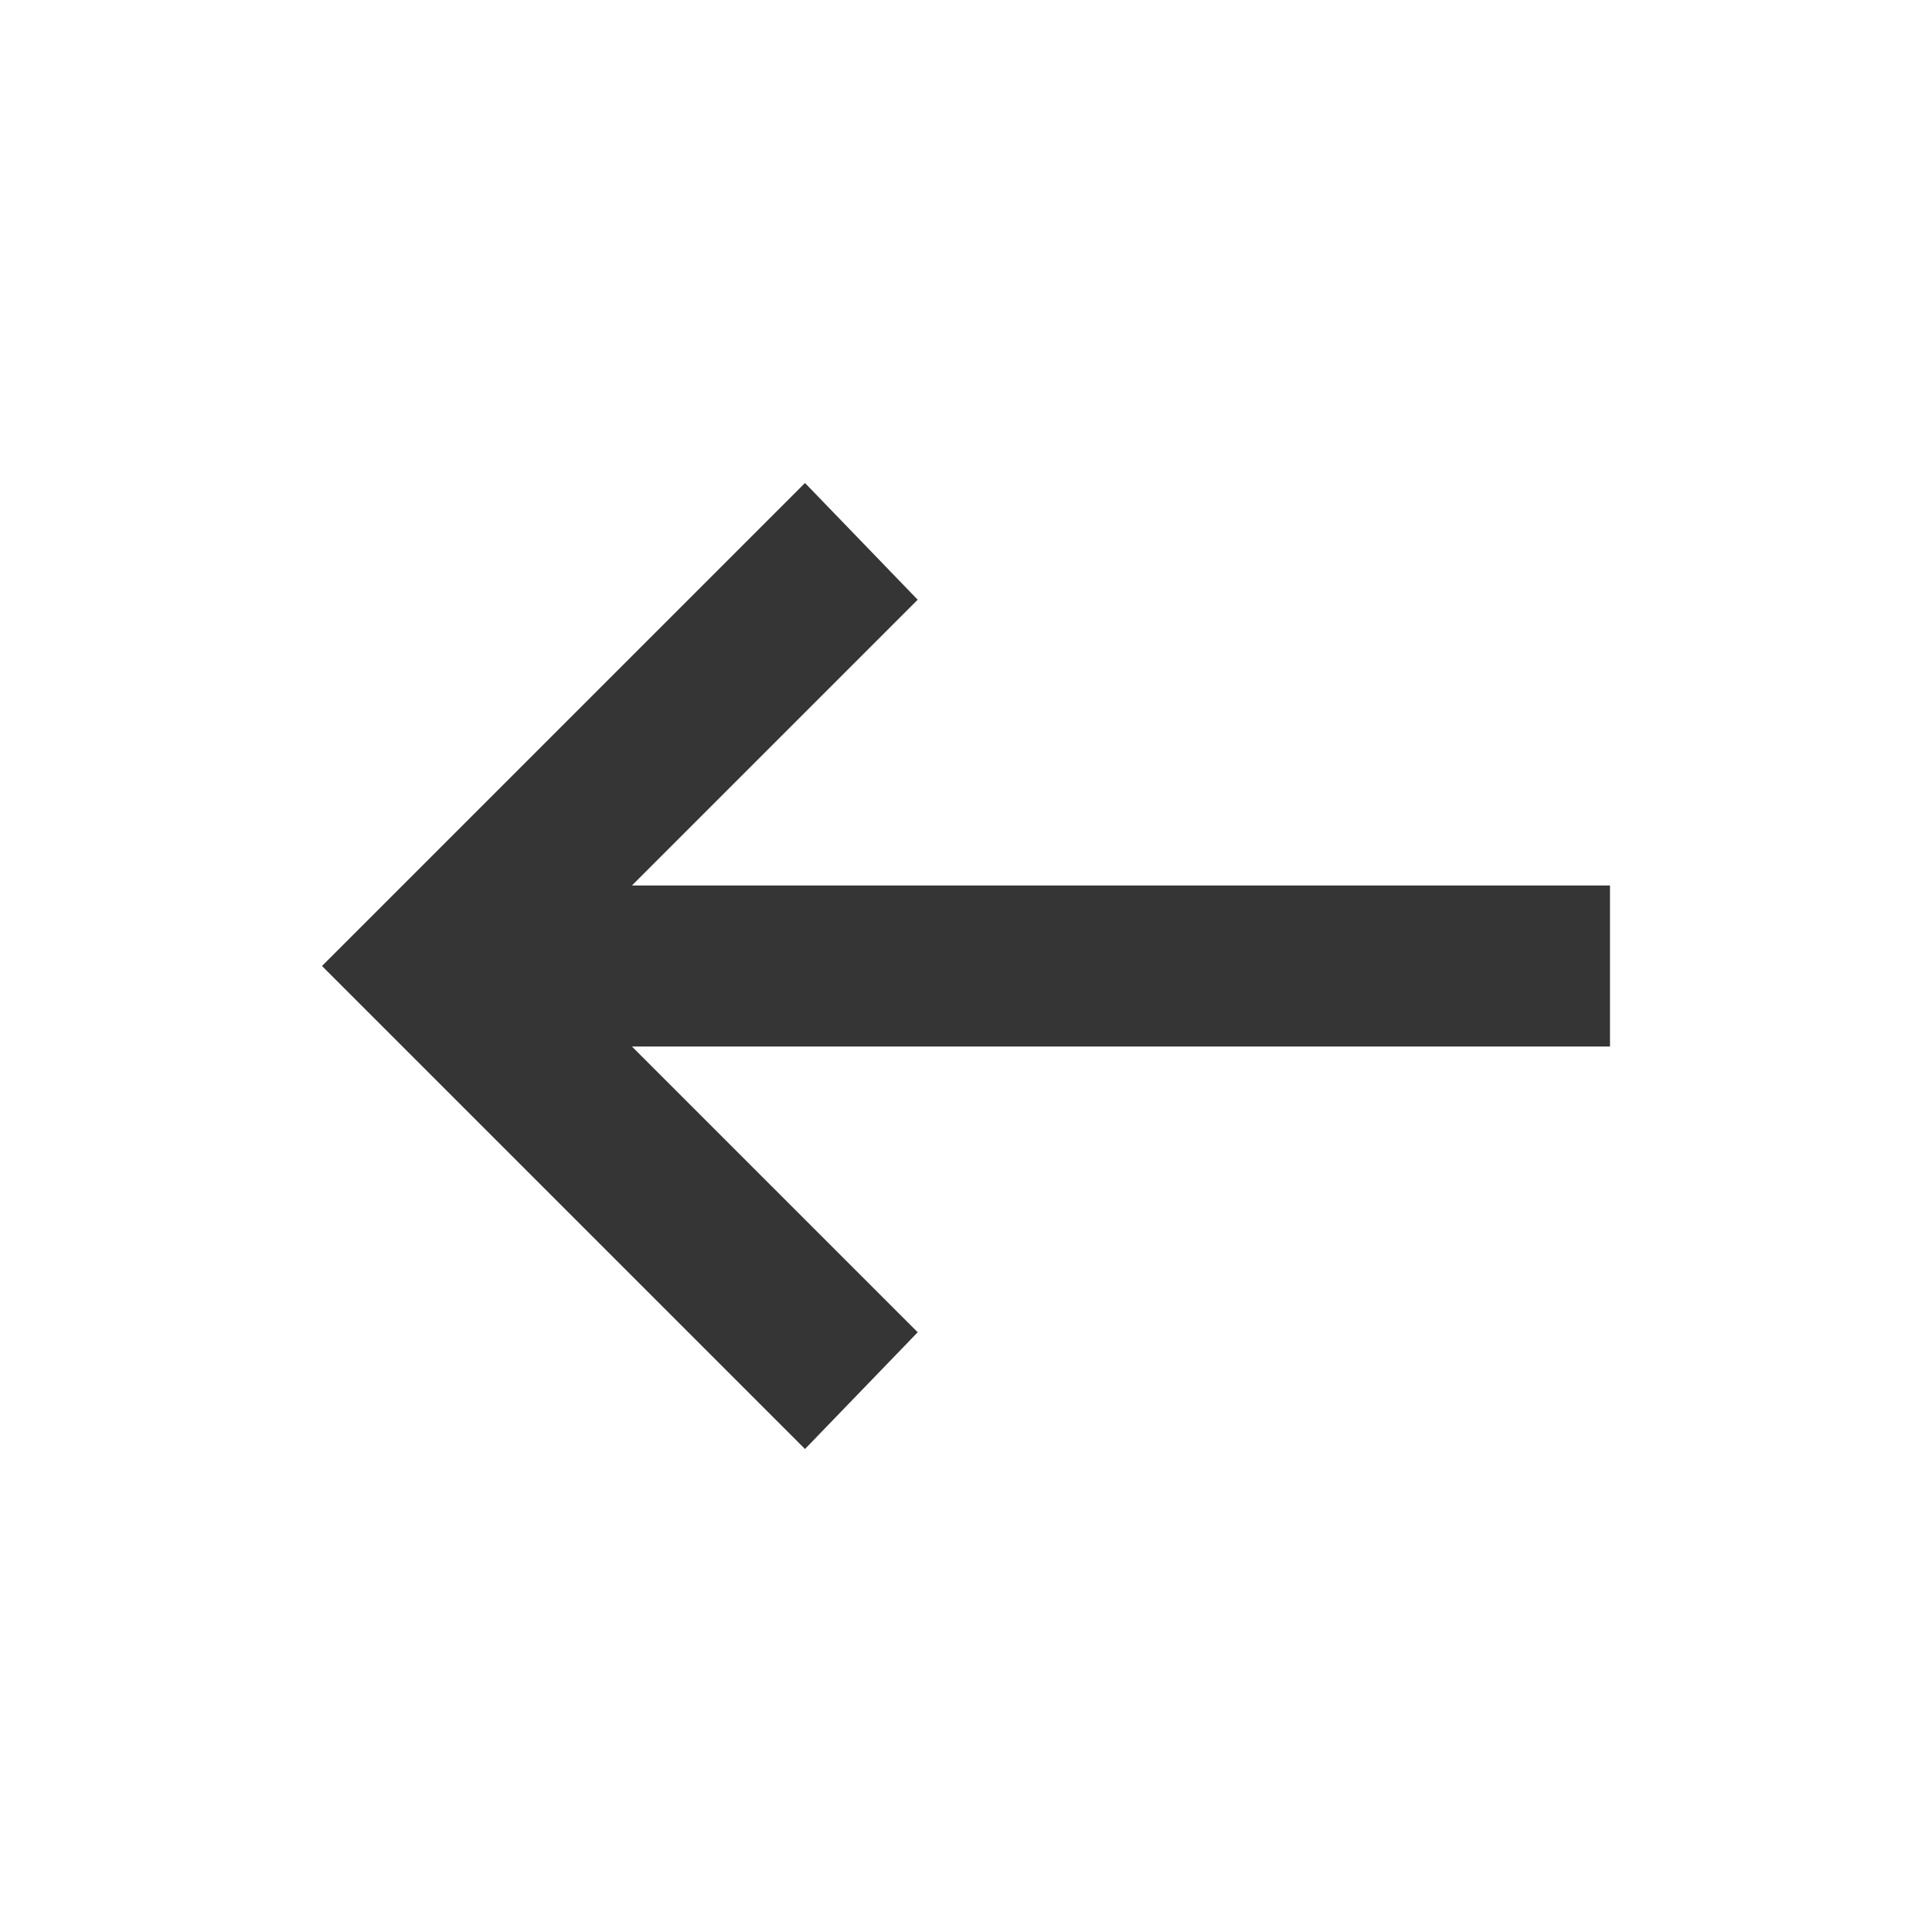 <svg width="36" height="36" viewBox="0 0 36 36" fill="none" xmlns="http://www.w3.org/2000/svg">
<path d="M15 27L17.1 24.825L11.775 19.5H30V16.5H11.775L17.1 11.175L15 9L6 18L15 27Z" fill="#353535"/>
</svg>
